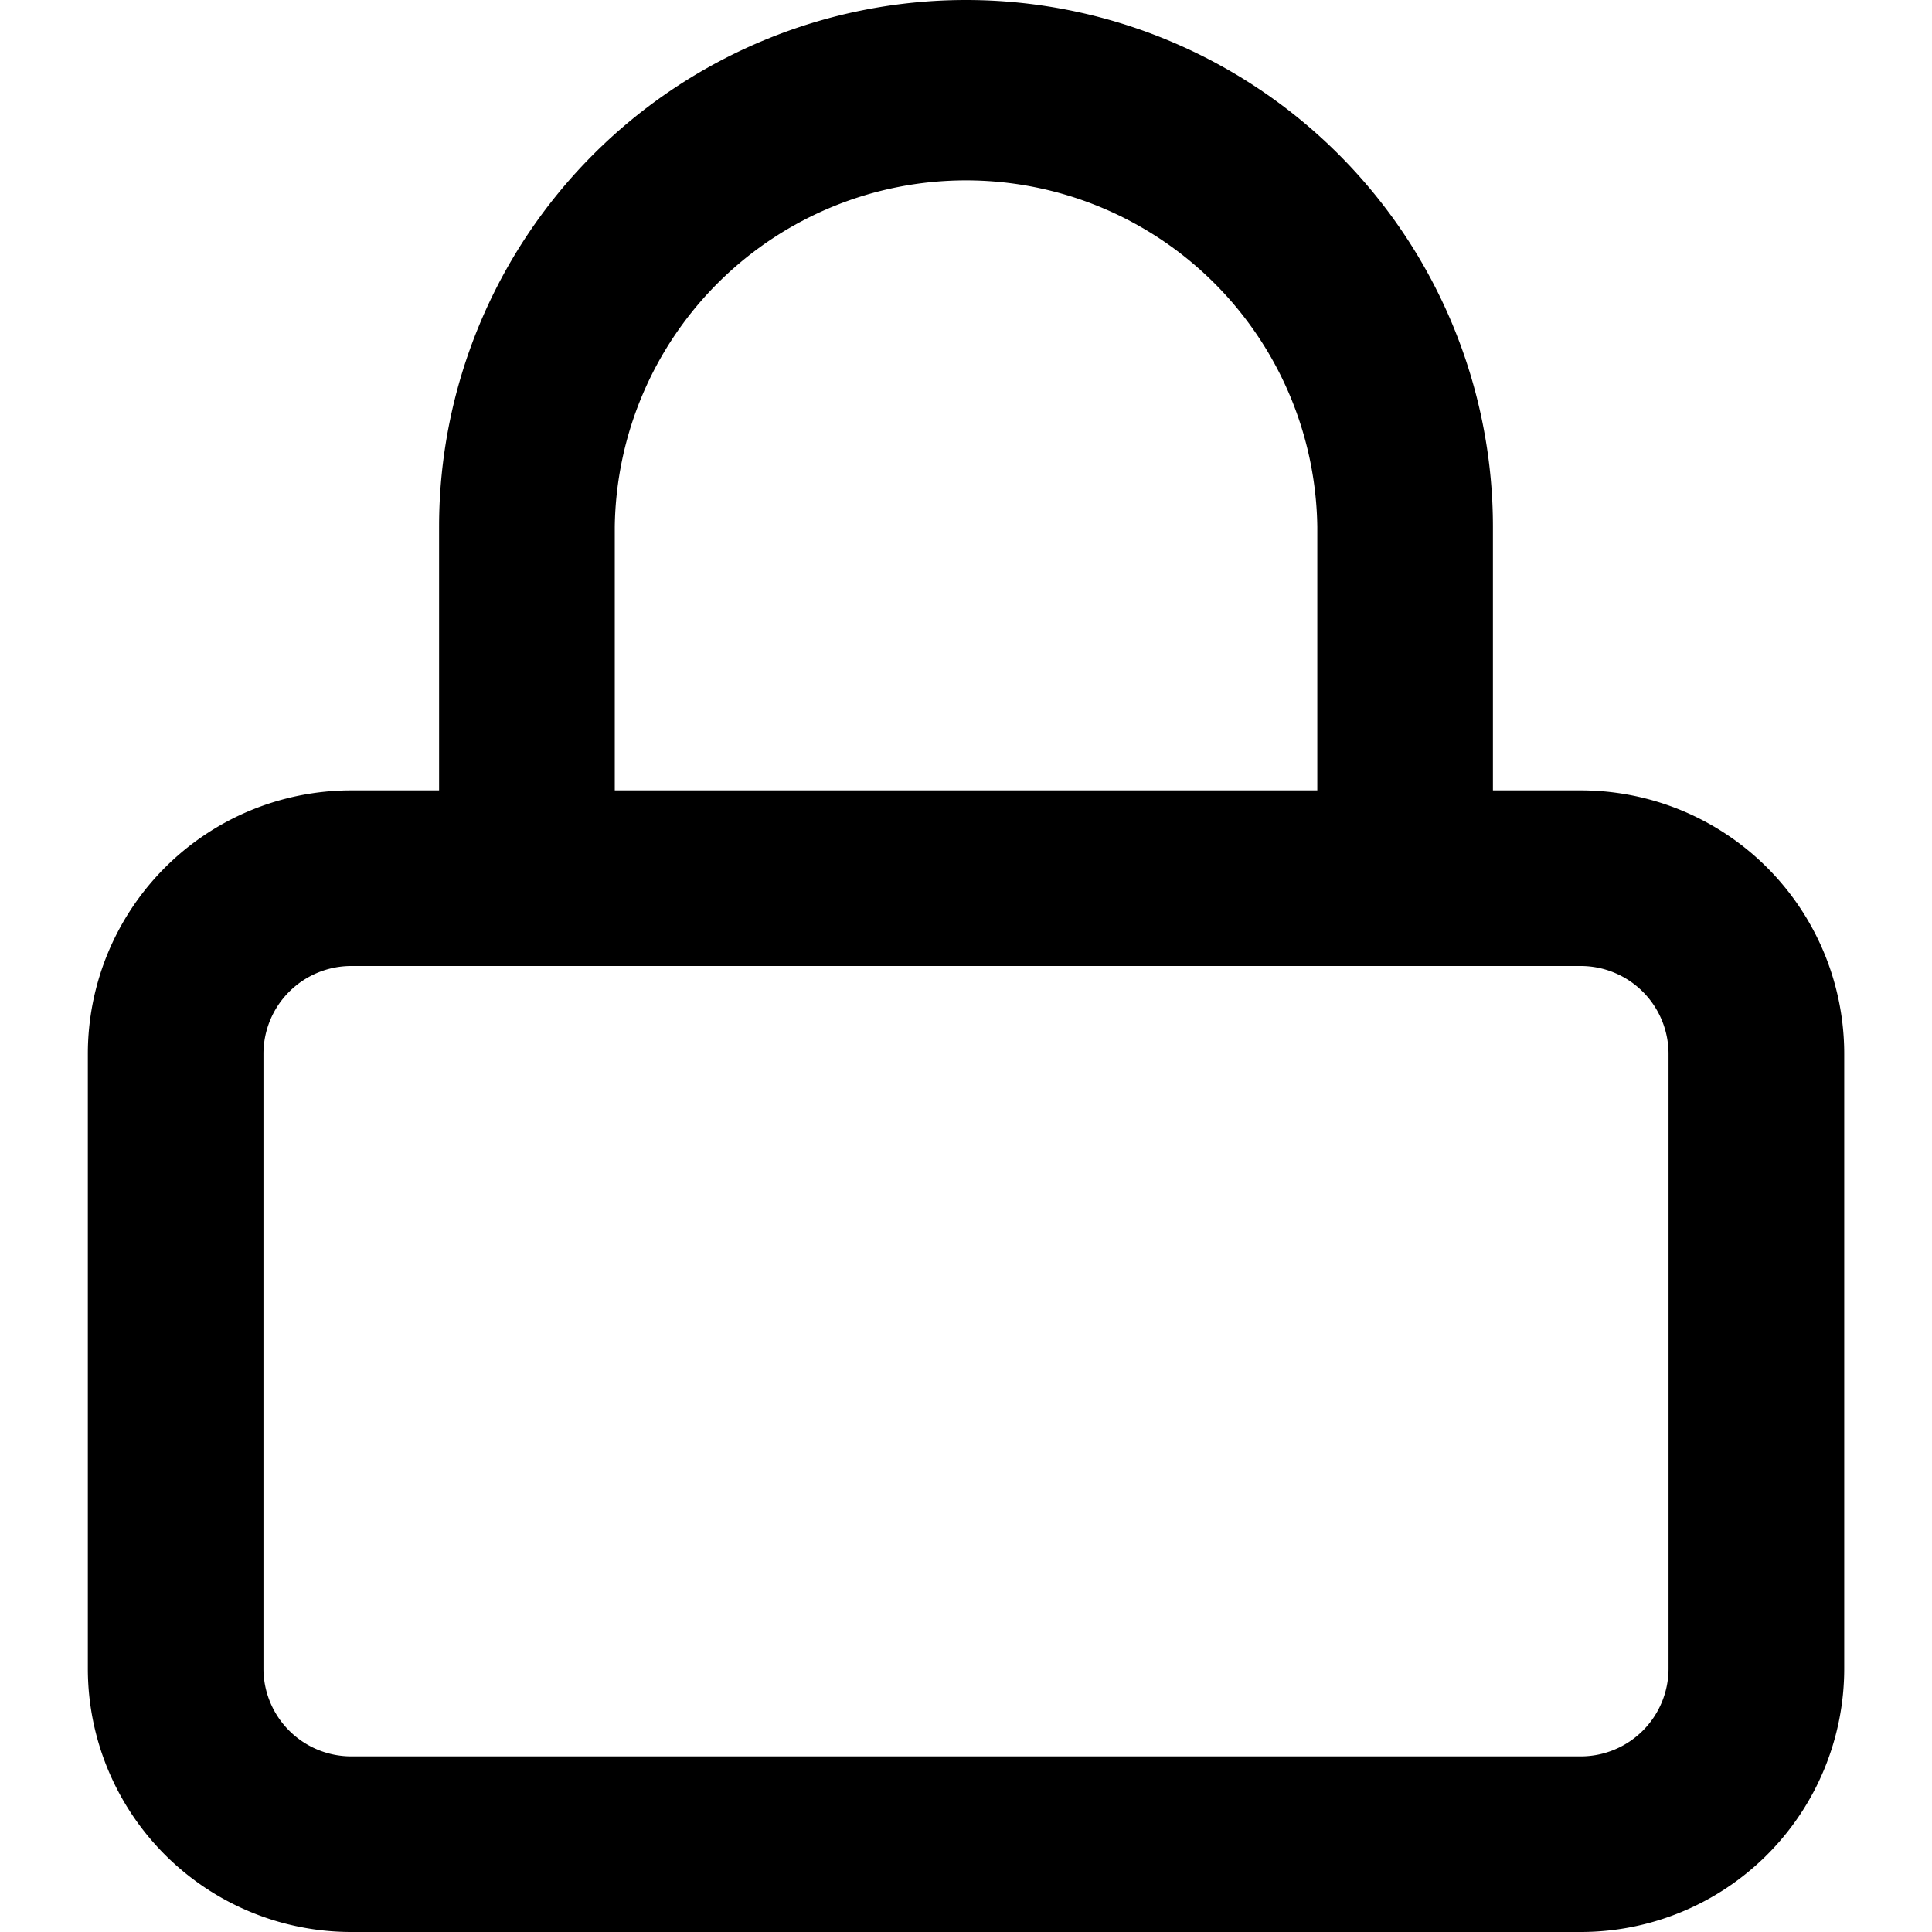 <?xml version="1.0" encoding="UTF-8" standalone="no"?>
<svg
   xmlns:dc="http://purl.org/dc/elements/1.1/"
   xmlns:cc="http://creativecommons.org/ns#"
   xmlns:rdf="http://www.w3.org/1999/02/22-rdf-syntax-ns#"
   xmlns:svg="http://www.w3.org/2000/svg"
   xmlns="http://www.w3.org/2000/svg"
   xmlns:sodipodi="http://sodipodi.sourceforge.net/DTD/sodipodi-0.dtd"
   xmlns:inkscape="http://www.inkscape.org/namespaces/inkscape"
   id="icon-lock"
   width="30"
   height="30"
   viewBox="0 0 30 30"
   version="1.1"
   sodipodi:docname="lock.svg"
   inkscape:version="0.92.4 (5da689c313, 2019-01-14)">
  <defs
     id="defs6" />
  <sodipodi:namedview
     pagecolor="#ffffff"
     bordercolor="#666666"
     borderopacity="1"
     objecttolerance="10"
     gridtolerance="10"
     guidetolerance="10"
     inkscape:pageopacity="0"
     inkscape:pageshadow="2"
     inkscape:window-width="1280"
     inkscape:window-height="971"
     id="namedview4"
     showgrid="false"
     inkscape:zoom="7.8666667"
     inkscape:cx="15"
     inkscape:cy="15"
     inkscape:window-x="-8"
     inkscape:window-y="-8"
     inkscape:window-maximized="1"
     inkscape:current-layer="icon-lock" />
  <path
     id="Combined_Shape-2"
     data-name="Combined Shape"
     d="M 5.455,30 A 4.091,4.091 0 0 1 1.364,25.91 V 16.364 A 4.091,4.091 0 0 1 5.455,12.273 H 6.818 V 8.182 a 8.182,8.182 0 1 1 16.364,0 V 12.273 h 1.364 a 4.091,4.091 0 0 1 4.091,4.091 v 9.545 a 4.091,4.091 0 0 1 -4.091,4.091 z M 4.091,16.364 v 9.545 a 1.364,1.364 0 0 0 1.364,1.364 H 24.545 a 1.364,1.364 0 0 0 1.364,-1.364 V 16.364 A 1.364,1.364 0 0 0 24.545,15 H 5.455 A 1.364,1.364 0 0 0 4.091,16.364 Z M 20.455,12.273 V 8.182 a 5.455,5.455 0 0 0 -10.909,0 V 12.273 Z"
     inkscape:connector-curvature="0"
     style="stroke-width:1.364" />
</svg>
